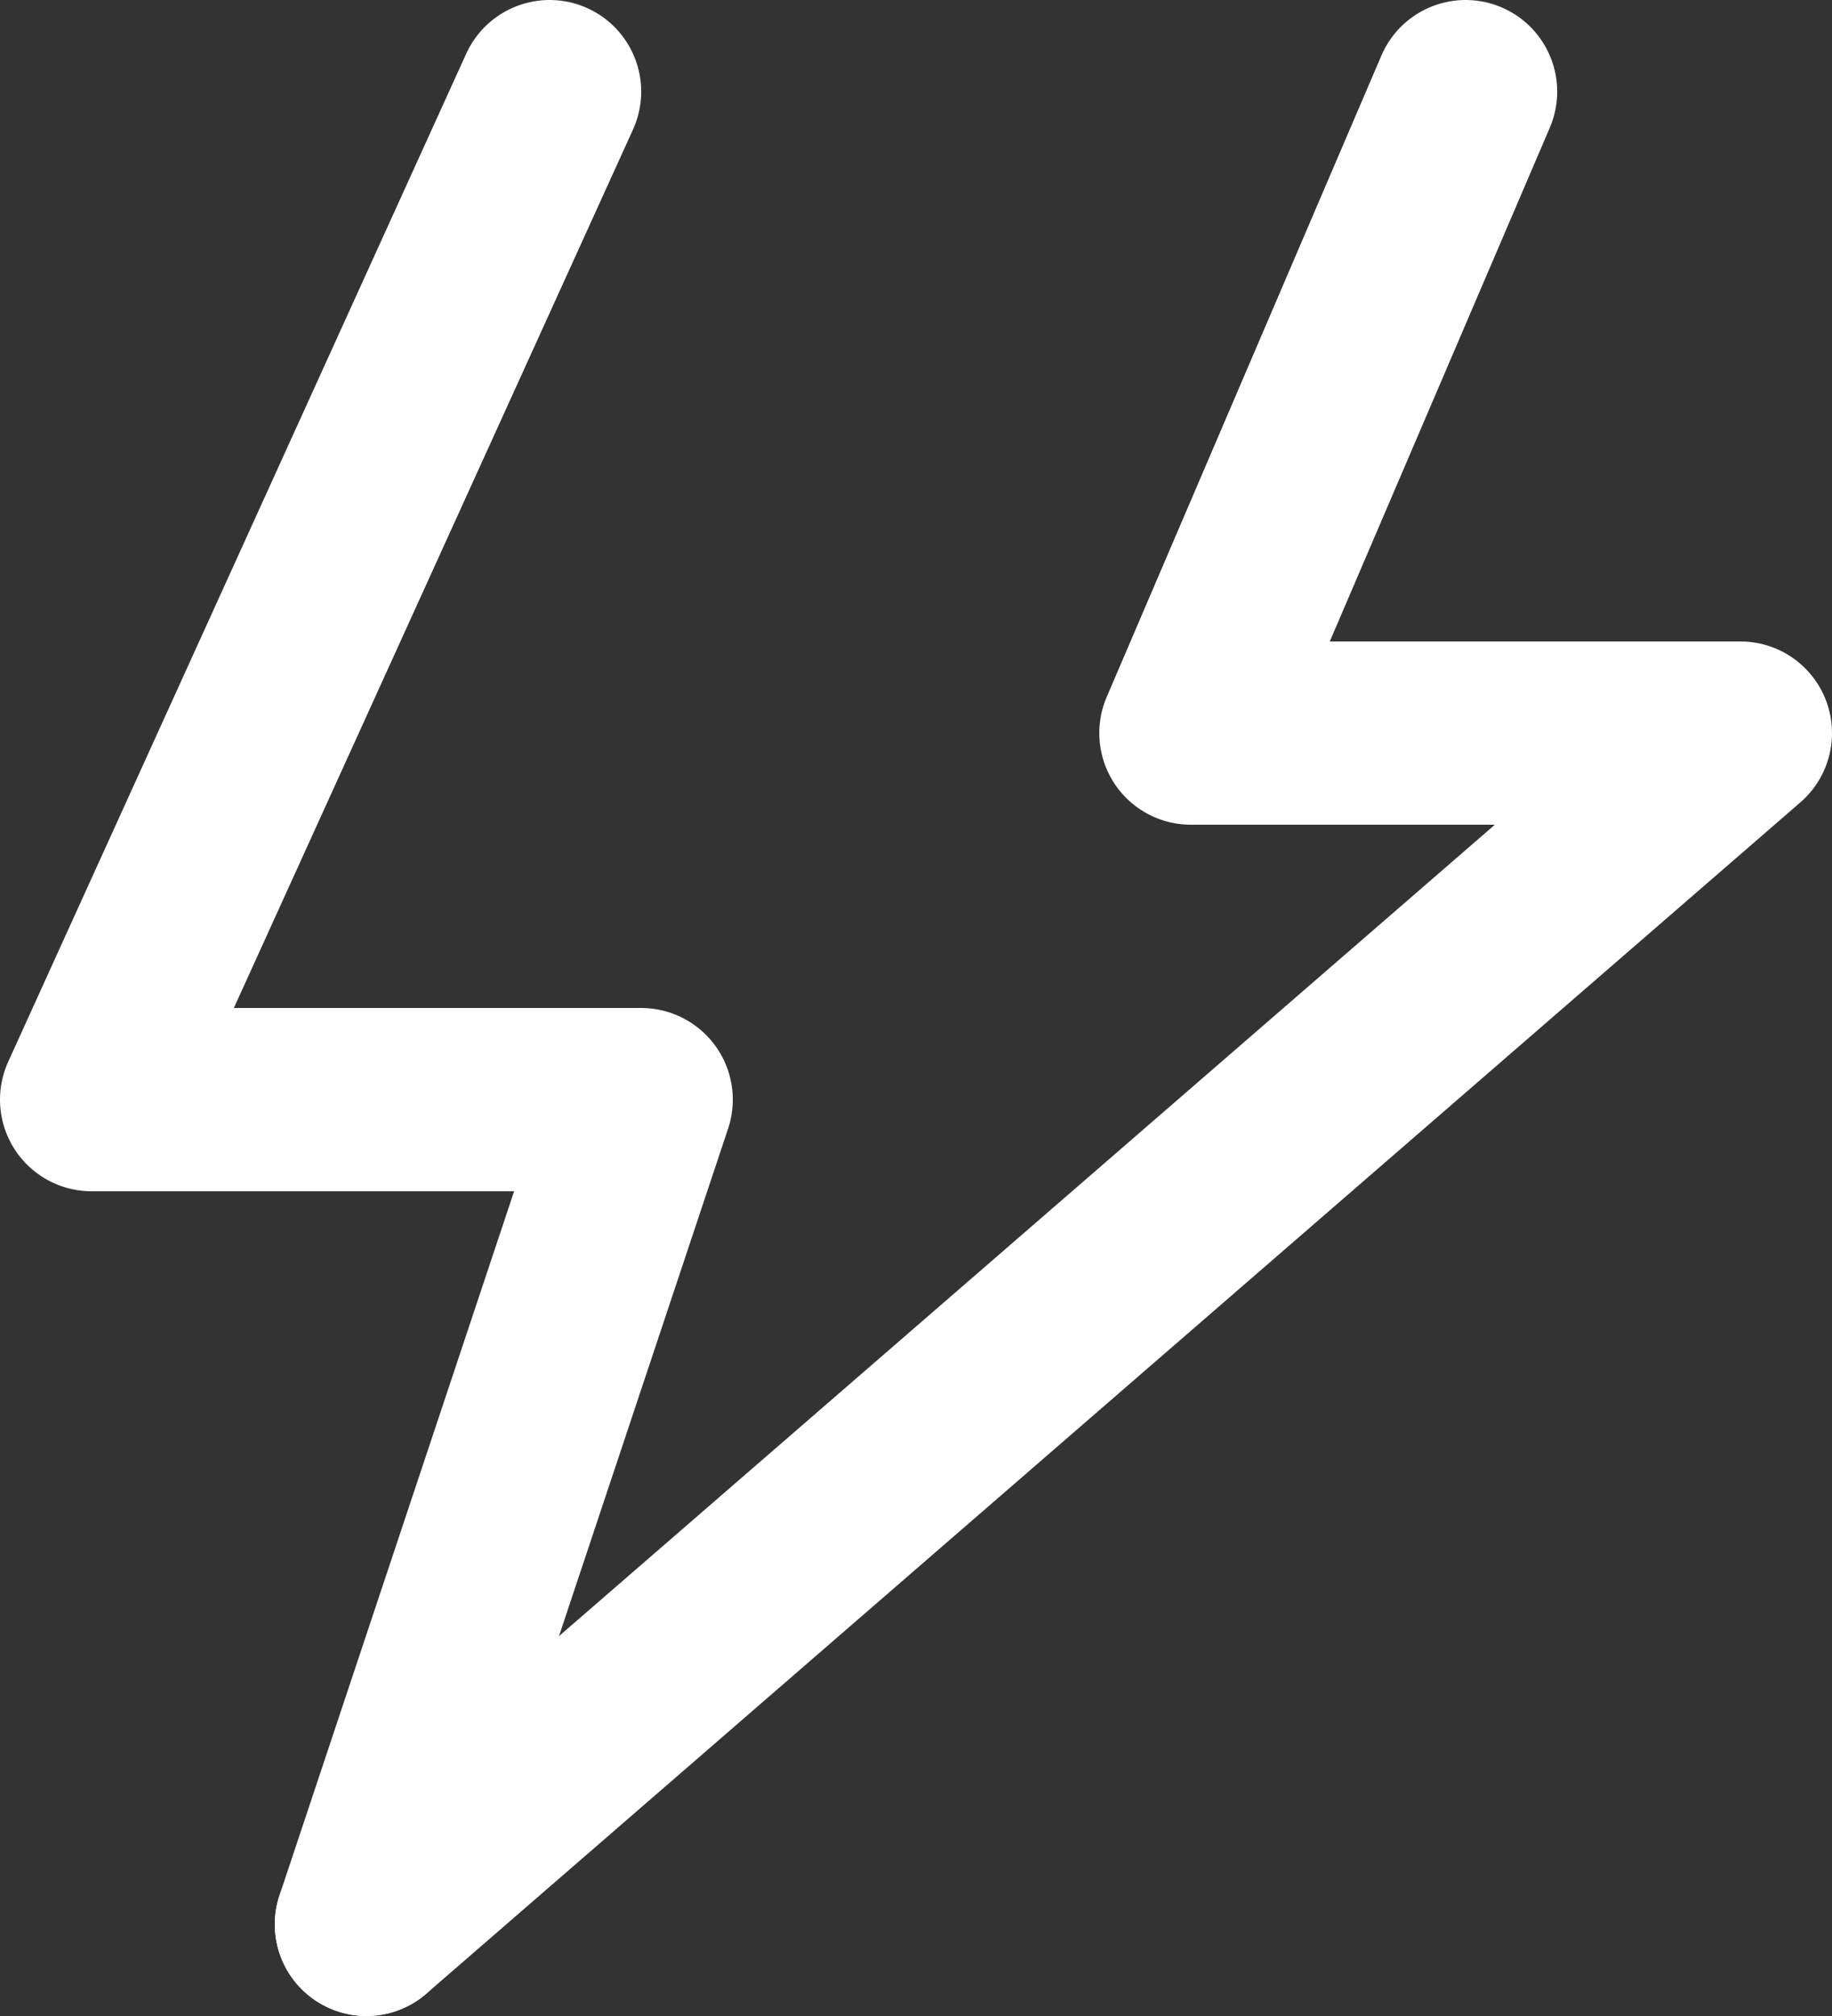<svg width="20" height="22" viewBox="0 0 20 22" fill="none" xmlns="http://www.w3.org/2000/svg">
<rect x="0" y="0" width="20" height="22" fill="#333333" stroke="none"/>
<path d="M4 21L19 8H13.001L16 1" stroke="white" stroke-width="2" stroke-linecap="round" stroke-linejoin="round"/>
<path d="M6 1L1 12H7L4 21" stroke="white" stroke-width="2" stroke-linecap="round" stroke-linejoin="round"/>
</svg>
